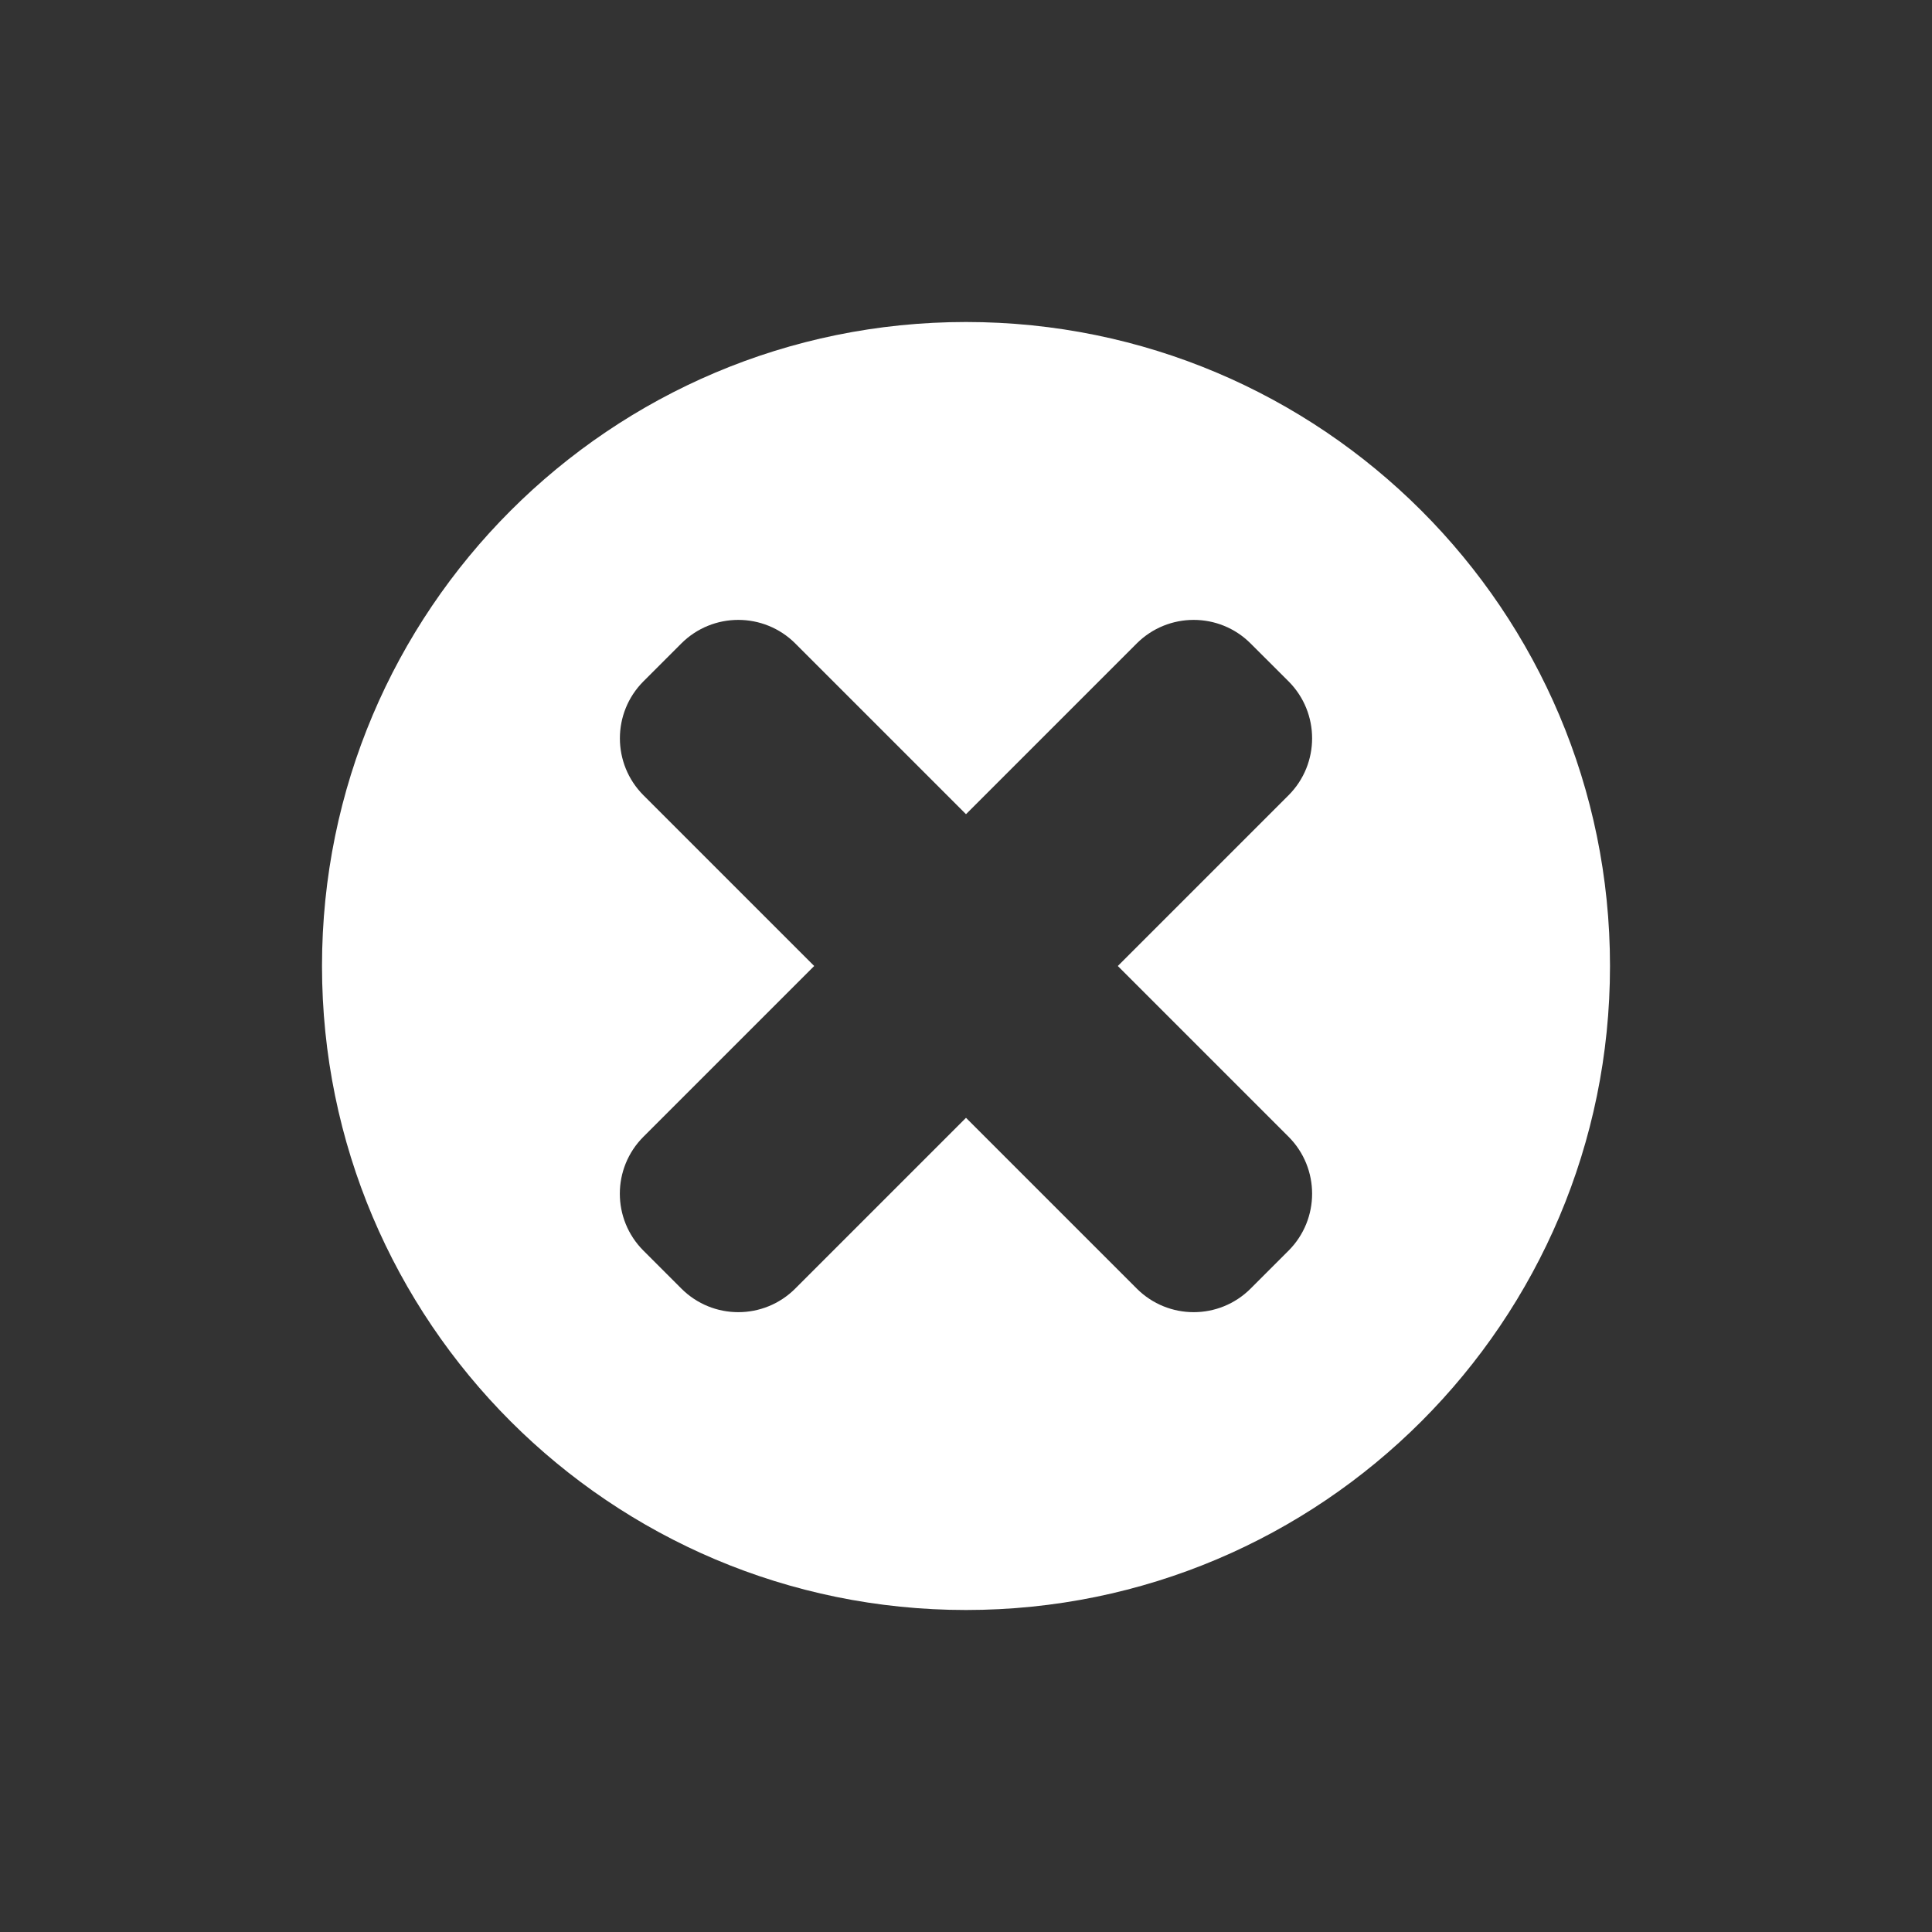 <svg xmlns="http://www.w3.org/2000/svg" width="24" height="24" fill="none" viewBox="0 0 24 24"><rect x="0" y="0" width="24" height="24" fill="#333333" stroke="none"/><path fill="#fff" fill-rule="evenodd" d="M20 12C20 16.418 16.418 20 12 20C7.582 20 4 16.418 4 12C4 7.582 7.582 4 12 4C16.418 4 20 7.582 20 12ZM7.993 15.536C7.602 15.145 7.602 14.512 7.993 14.121L10.114 12L7.993 9.879C7.603 9.488 7.603 8.855 7.993 8.464L8.464 7.993C8.855 7.603 9.488 7.603 9.879 7.993L12 10.114L14.121 7.993C14.512 7.603 15.145 7.603 15.535 7.993L16.007 8.464C16.397 8.855 16.397 9.488 16.007 9.879L13.886 12L16.007 14.121C16.397 14.512 16.397 15.145 16.007 15.536L15.536 16.007C15.145 16.398 14.512 16.398 14.121 16.007L12 13.886L9.879 16.007C9.488 16.398 8.855 16.398 8.464 16.007L7.993 15.536Z" clip-rule="evenodd"/></svg>